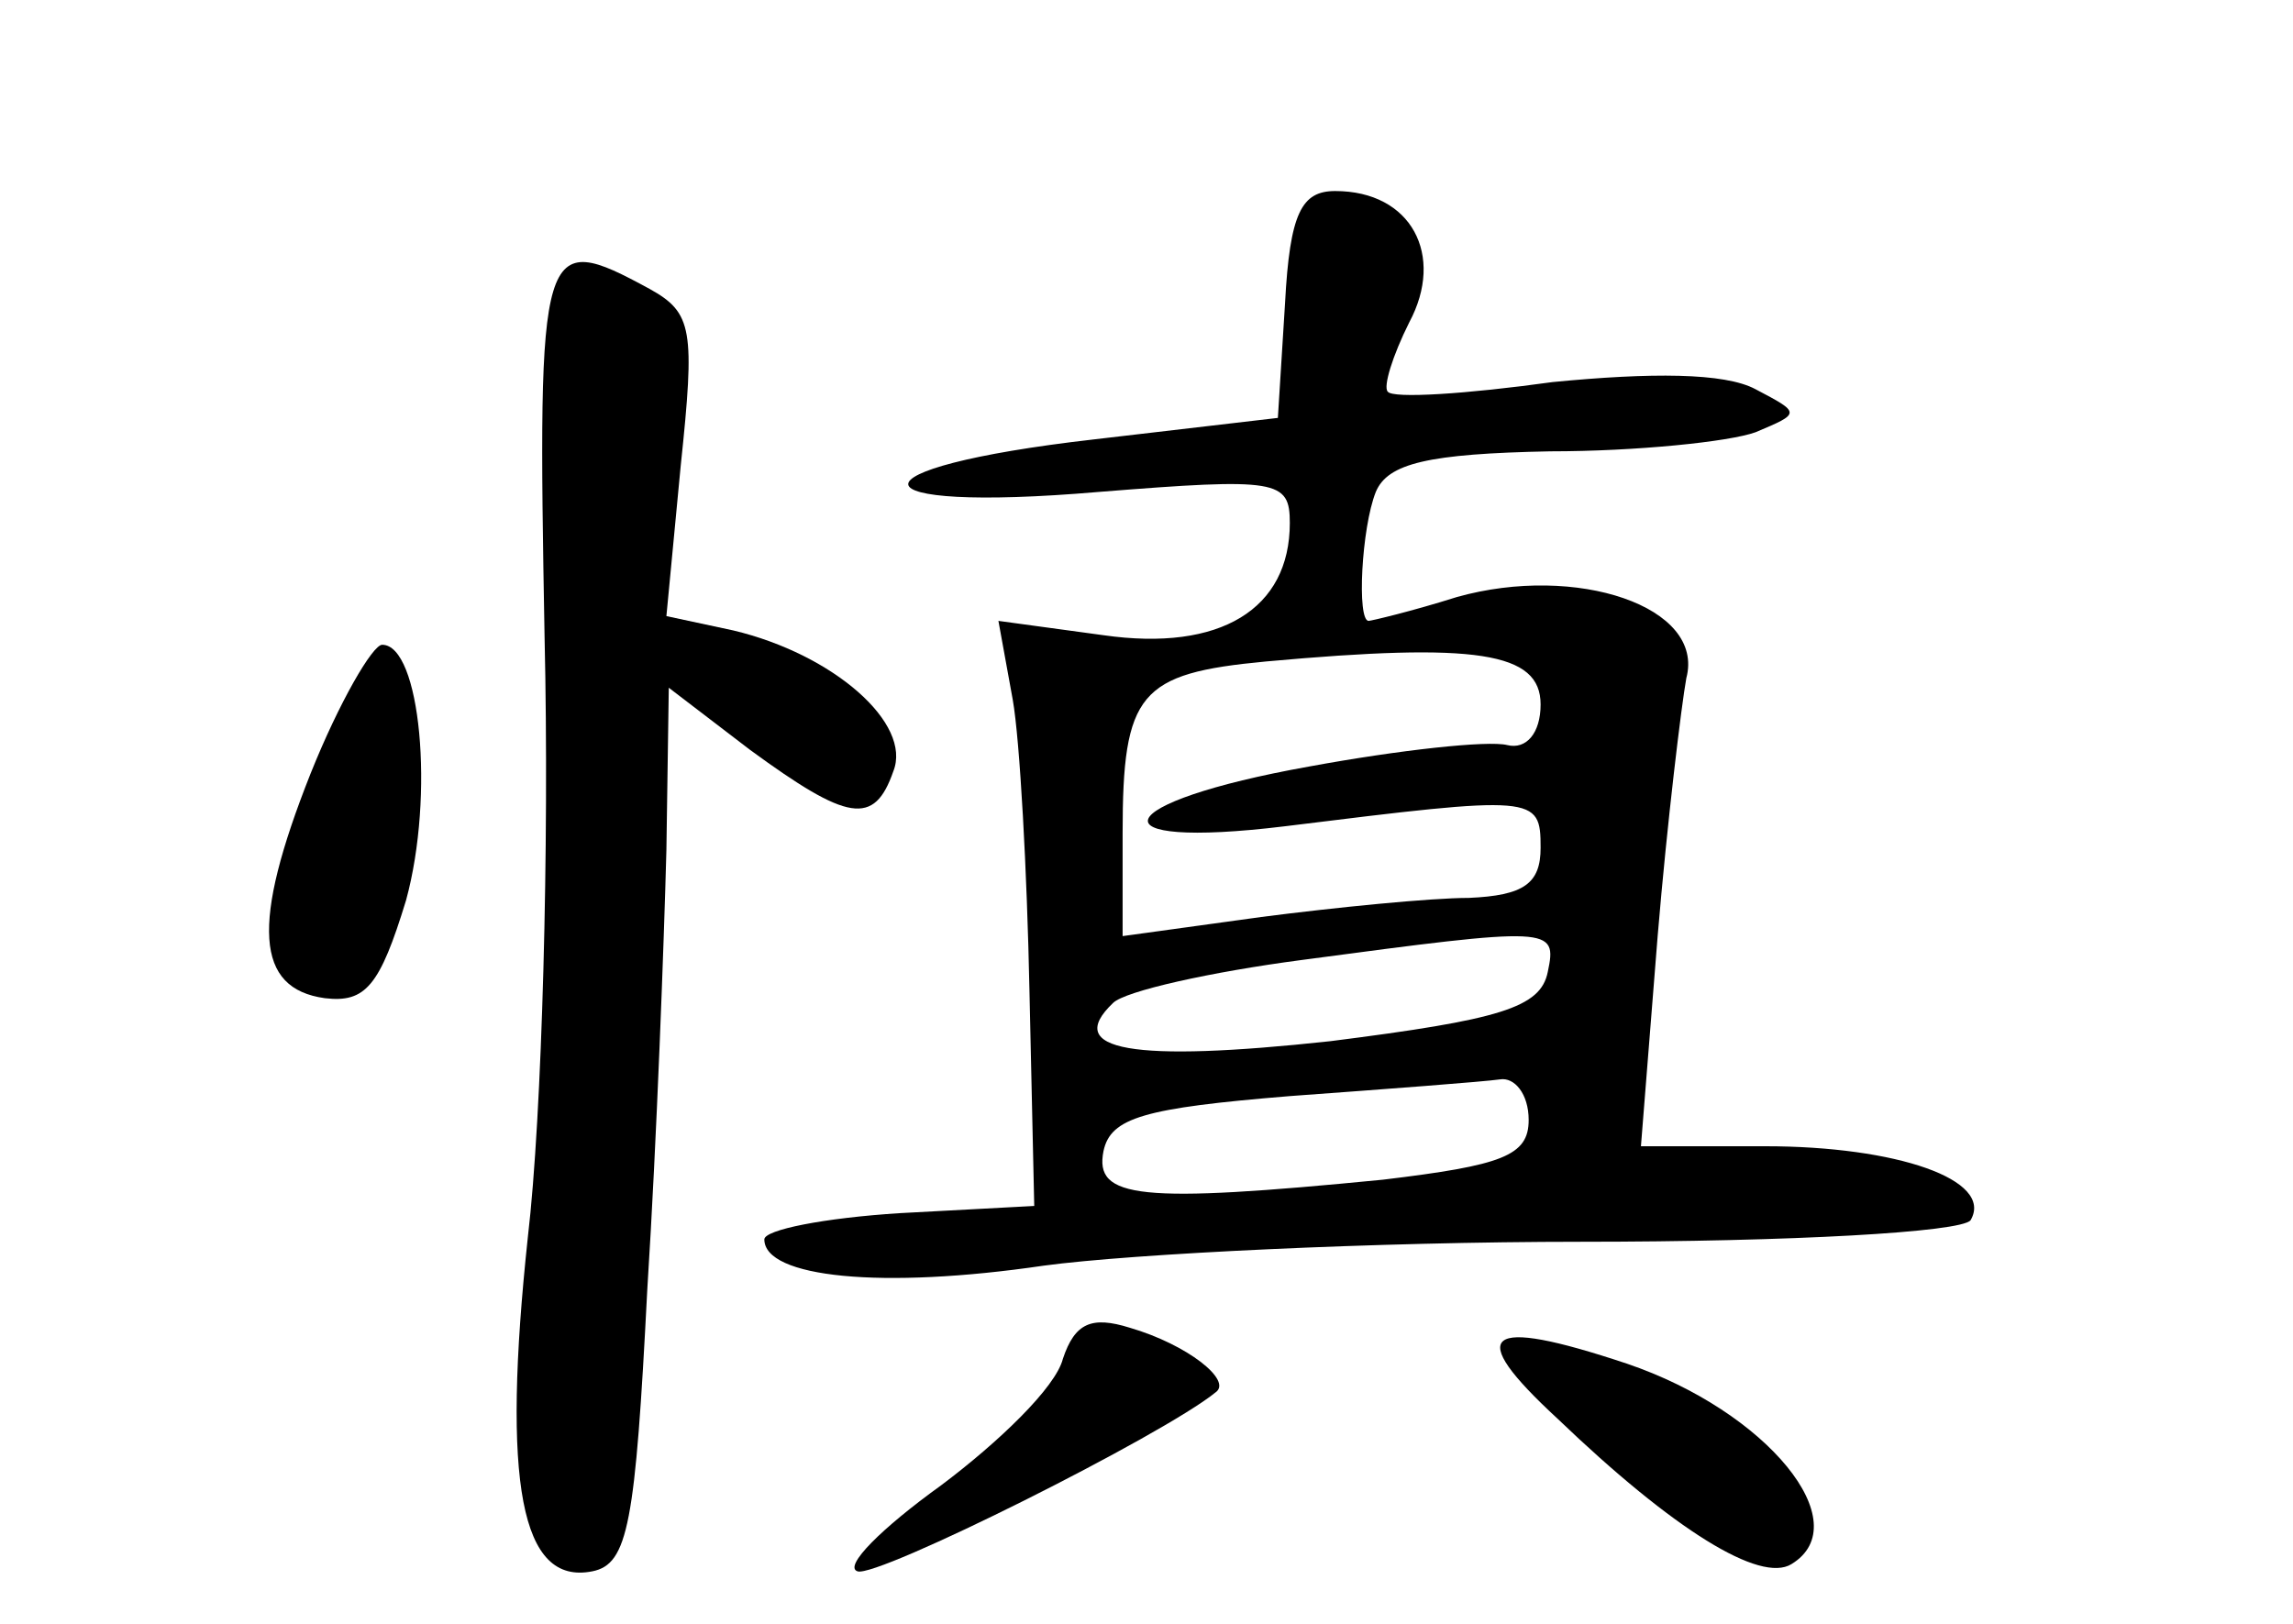 <?xml version="1.0" standalone="no"?>
<!DOCTYPE svg PUBLIC "-//W3C//DTD SVG 20010904//EN"
 "http://www.w3.org/TR/2001/REC-SVG-20010904/DTD/svg10.dtd">
<svg version="1.0" xmlns="http://www.w3.org/2000/svg"
 width="96pt" height="68pt" viewBox="0 0 96 68"
 preserveAspectRatio="xMidYMid meet">
<g transform="translate(0,68) scale(0.1,-0.1)"
fill="#000000" stroke="none">
<path d="M538 553 l-3 -48 -77 -9 c-105 -12 -103 -31 2 -22 75 6 80 5 80 -13
0 -36 -29 -54 -78 -47 l-44 6 6 -33 c3 -17 6 -72 7 -122 l2 -90 -56 -3 c-32
-2 -57 -7 -57 -11 0 -16 49 -21 117 -11 37 5 139 10 225 10 88 0 159 4 163 9
10 17 -31 31 -86 31 l-52 0 7 88 c4 48 10 97 12 108 8 30 -46 48 -96 34 -19
-6 -36 -10 -37 -10 -5 0 -3 39 3 54 5 12 22 16 73 17 36 0 75 4 86 8 19 8 19
8 0 18 -13 7 -44 7 -85 3 -36 -5 -67 -7 -69 -4 -2 2 2 15 9 29 15 28 1 55 -31
55 -14 0 -19 -9 -21 -47z m107 -168 c0 -12 -6 -19 -14 -17 -8 2 -45 -2 -83 -9
-84 -15 -92 -35 -10 -25 105 13 107 13 107 -9 0 -15 -7 -20 -30 -21 -16 0 -56
-4 -87 -8 l-58 -8 0 43 c0 59 7 67 60 72 88 8 115 4 115 -18z m3 -112 c-3 -15
-20 -20 -91 -29 -83 -9 -112 -4 -91 16 5 5 41 13 79 18 105 14 107 14 103 -5z
m-8 -62 c0 -15 -11 -19 -61 -25 -102 -10 -121 -8 -117 12 3 14 17 18 78 23 41
3 81 6 88 7 6 1 12 -6 12 -17z"/>
<path d="M228 413 c2 -87 -1 -200 -7 -251 -11 -103 -3 -146 27 -140 15 3 18
20 23 118 4 63 7 146 8 184 l1 68 34 -26 c41 -30 52 -32 60 -9 8 20 -25 49
-67 59 l-28 6 6 63 c6 57 5 64 -13 74 -46 25 -47 21 -44 -146z"/>
<path d="M130 356 c-25 -63 -23 -90 6 -94 17 -2 23 5 34 41 12 44 6 107 -10
107 -4 0 -18 -24 -30 -54z"/>
<path d="M445 111 c-3 -12 -27 -35 -51 -53 -25 -18 -41 -34 -35 -36 8 -3 128
57 150 75 7 5 -12 20 -36 27 -16 5 -23 2 -28 -13z"/>
<path d="M652 86 c49 -47 85 -69 98 -61 28 17 -10 64 -69 84 -60 20 -68 13
-29 -23z"/>
</g>
</svg>

